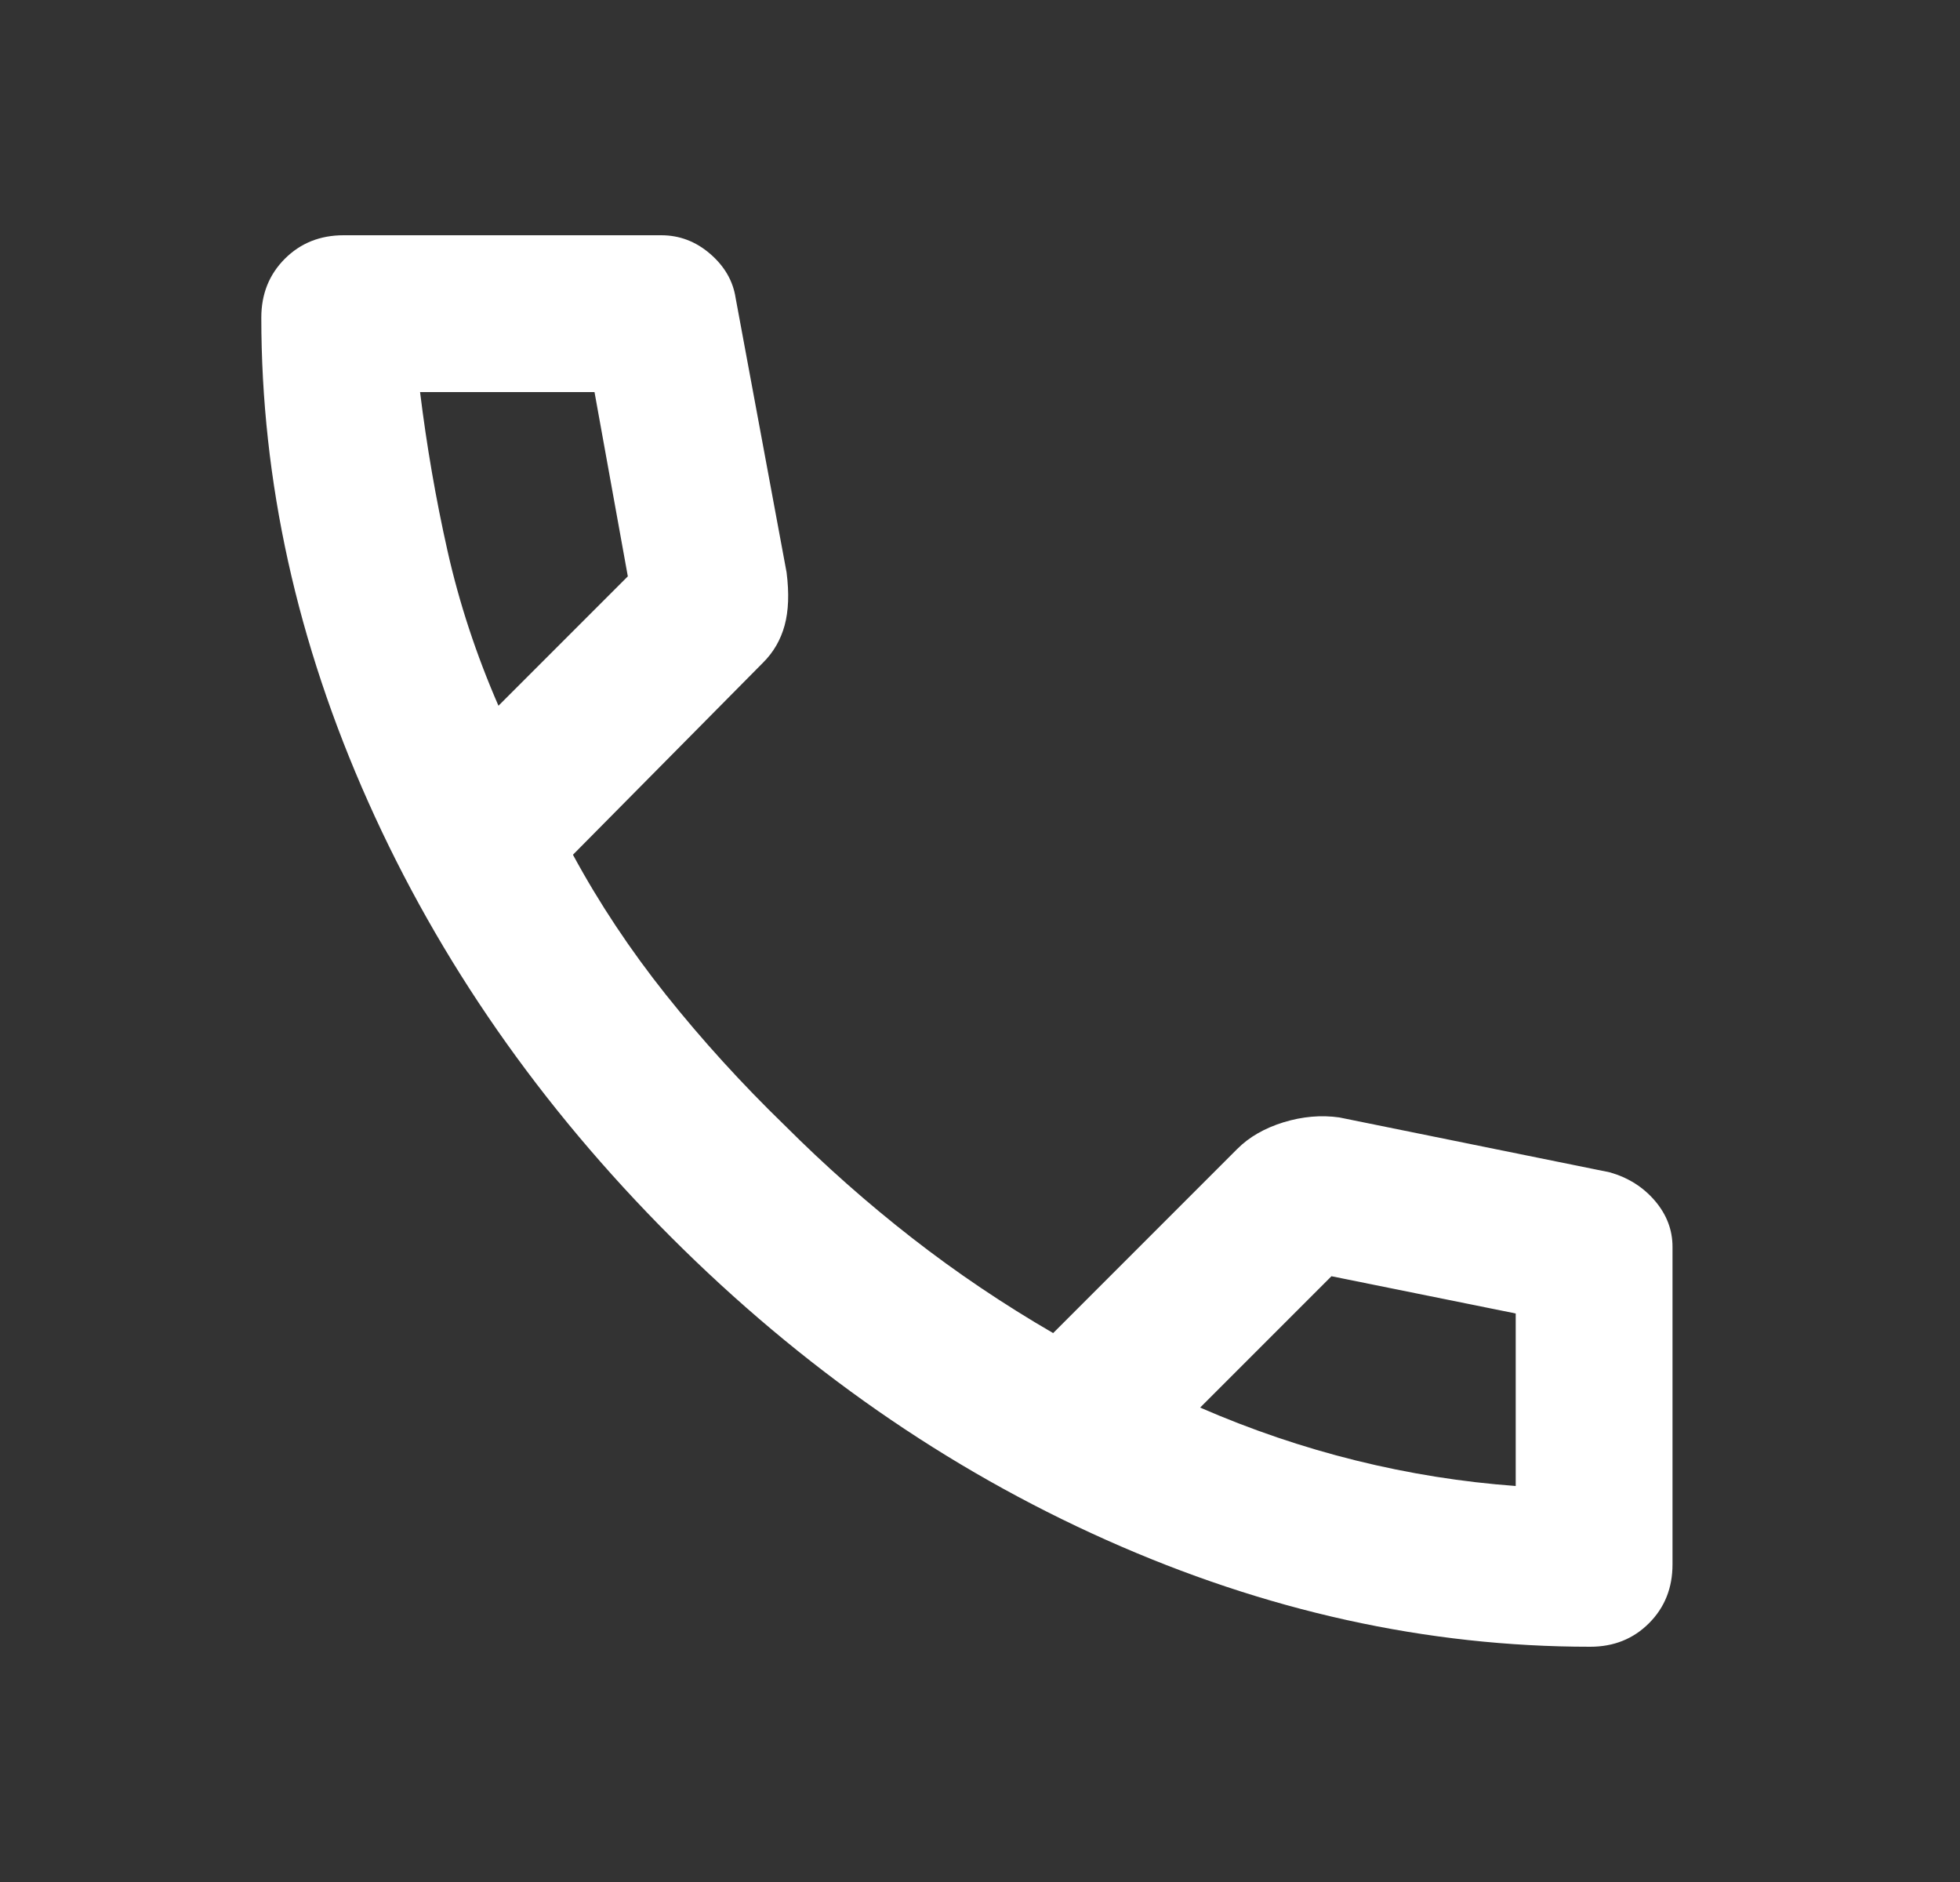 <svg width="25" height="24" viewBox="0 0 25 24" fill="none" xmlns="http://www.w3.org/2000/svg">
<rect x="0" y="0" width="25" height="24" fill="#333333" stroke="none"/>
<g id="call">
<mask id="mask0_50_1006" style="mask-type:alpha" maskUnits="userSpaceOnUse" x="0" y="0" width="25" height="24">
<rect id="Bounding box" x="0.333" width="24" height="24" fill="#D9D9D9"/>
</mask>
<g mask="url(#mask0_50_1006)">
<path id="call_2" d="M20.283 21C18.2 21 16.142 20.546 14.108 19.637C12.075 18.729 10.225 17.442 8.558 15.775C6.892 14.108 5.604 12.258 4.696 10.225C3.788 8.192 3.333 6.133 3.333 4.05C3.333 3.75 3.433 3.5 3.633 3.3C3.833 3.1 4.083 3 4.383 3H8.433C8.667 3 8.875 3.079 9.058 3.237C9.242 3.396 9.35 3.583 9.383 3.8L10.033 7.3C10.067 7.567 10.058 7.792 10.008 7.975C9.958 8.158 9.867 8.317 9.733 8.45L7.308 10.9C7.642 11.517 8.038 12.113 8.496 12.688C8.954 13.262 9.458 13.817 10.008 14.35C10.525 14.867 11.067 15.346 11.633 15.787C12.2 16.229 12.8 16.633 13.433 17L15.783 14.65C15.933 14.5 16.129 14.387 16.371 14.312C16.613 14.238 16.85 14.217 17.083 14.25L20.533 14.95C20.767 15.017 20.958 15.137 21.108 15.312C21.258 15.488 21.333 15.683 21.333 15.9V19.95C21.333 20.25 21.233 20.5 21.033 20.7C20.833 20.9 20.583 21 20.283 21ZM6.358 9L8.008 7.35L7.583 5H5.358C5.442 5.683 5.558 6.358 5.708 7.025C5.858 7.692 6.075 8.35 6.358 9ZM15.308 17.95C15.958 18.233 16.621 18.458 17.296 18.625C17.971 18.792 18.65 18.9 19.333 18.95V16.75L16.983 16.275L15.308 17.95Z" fill="white"/>
</g>
</g>
</svg>
